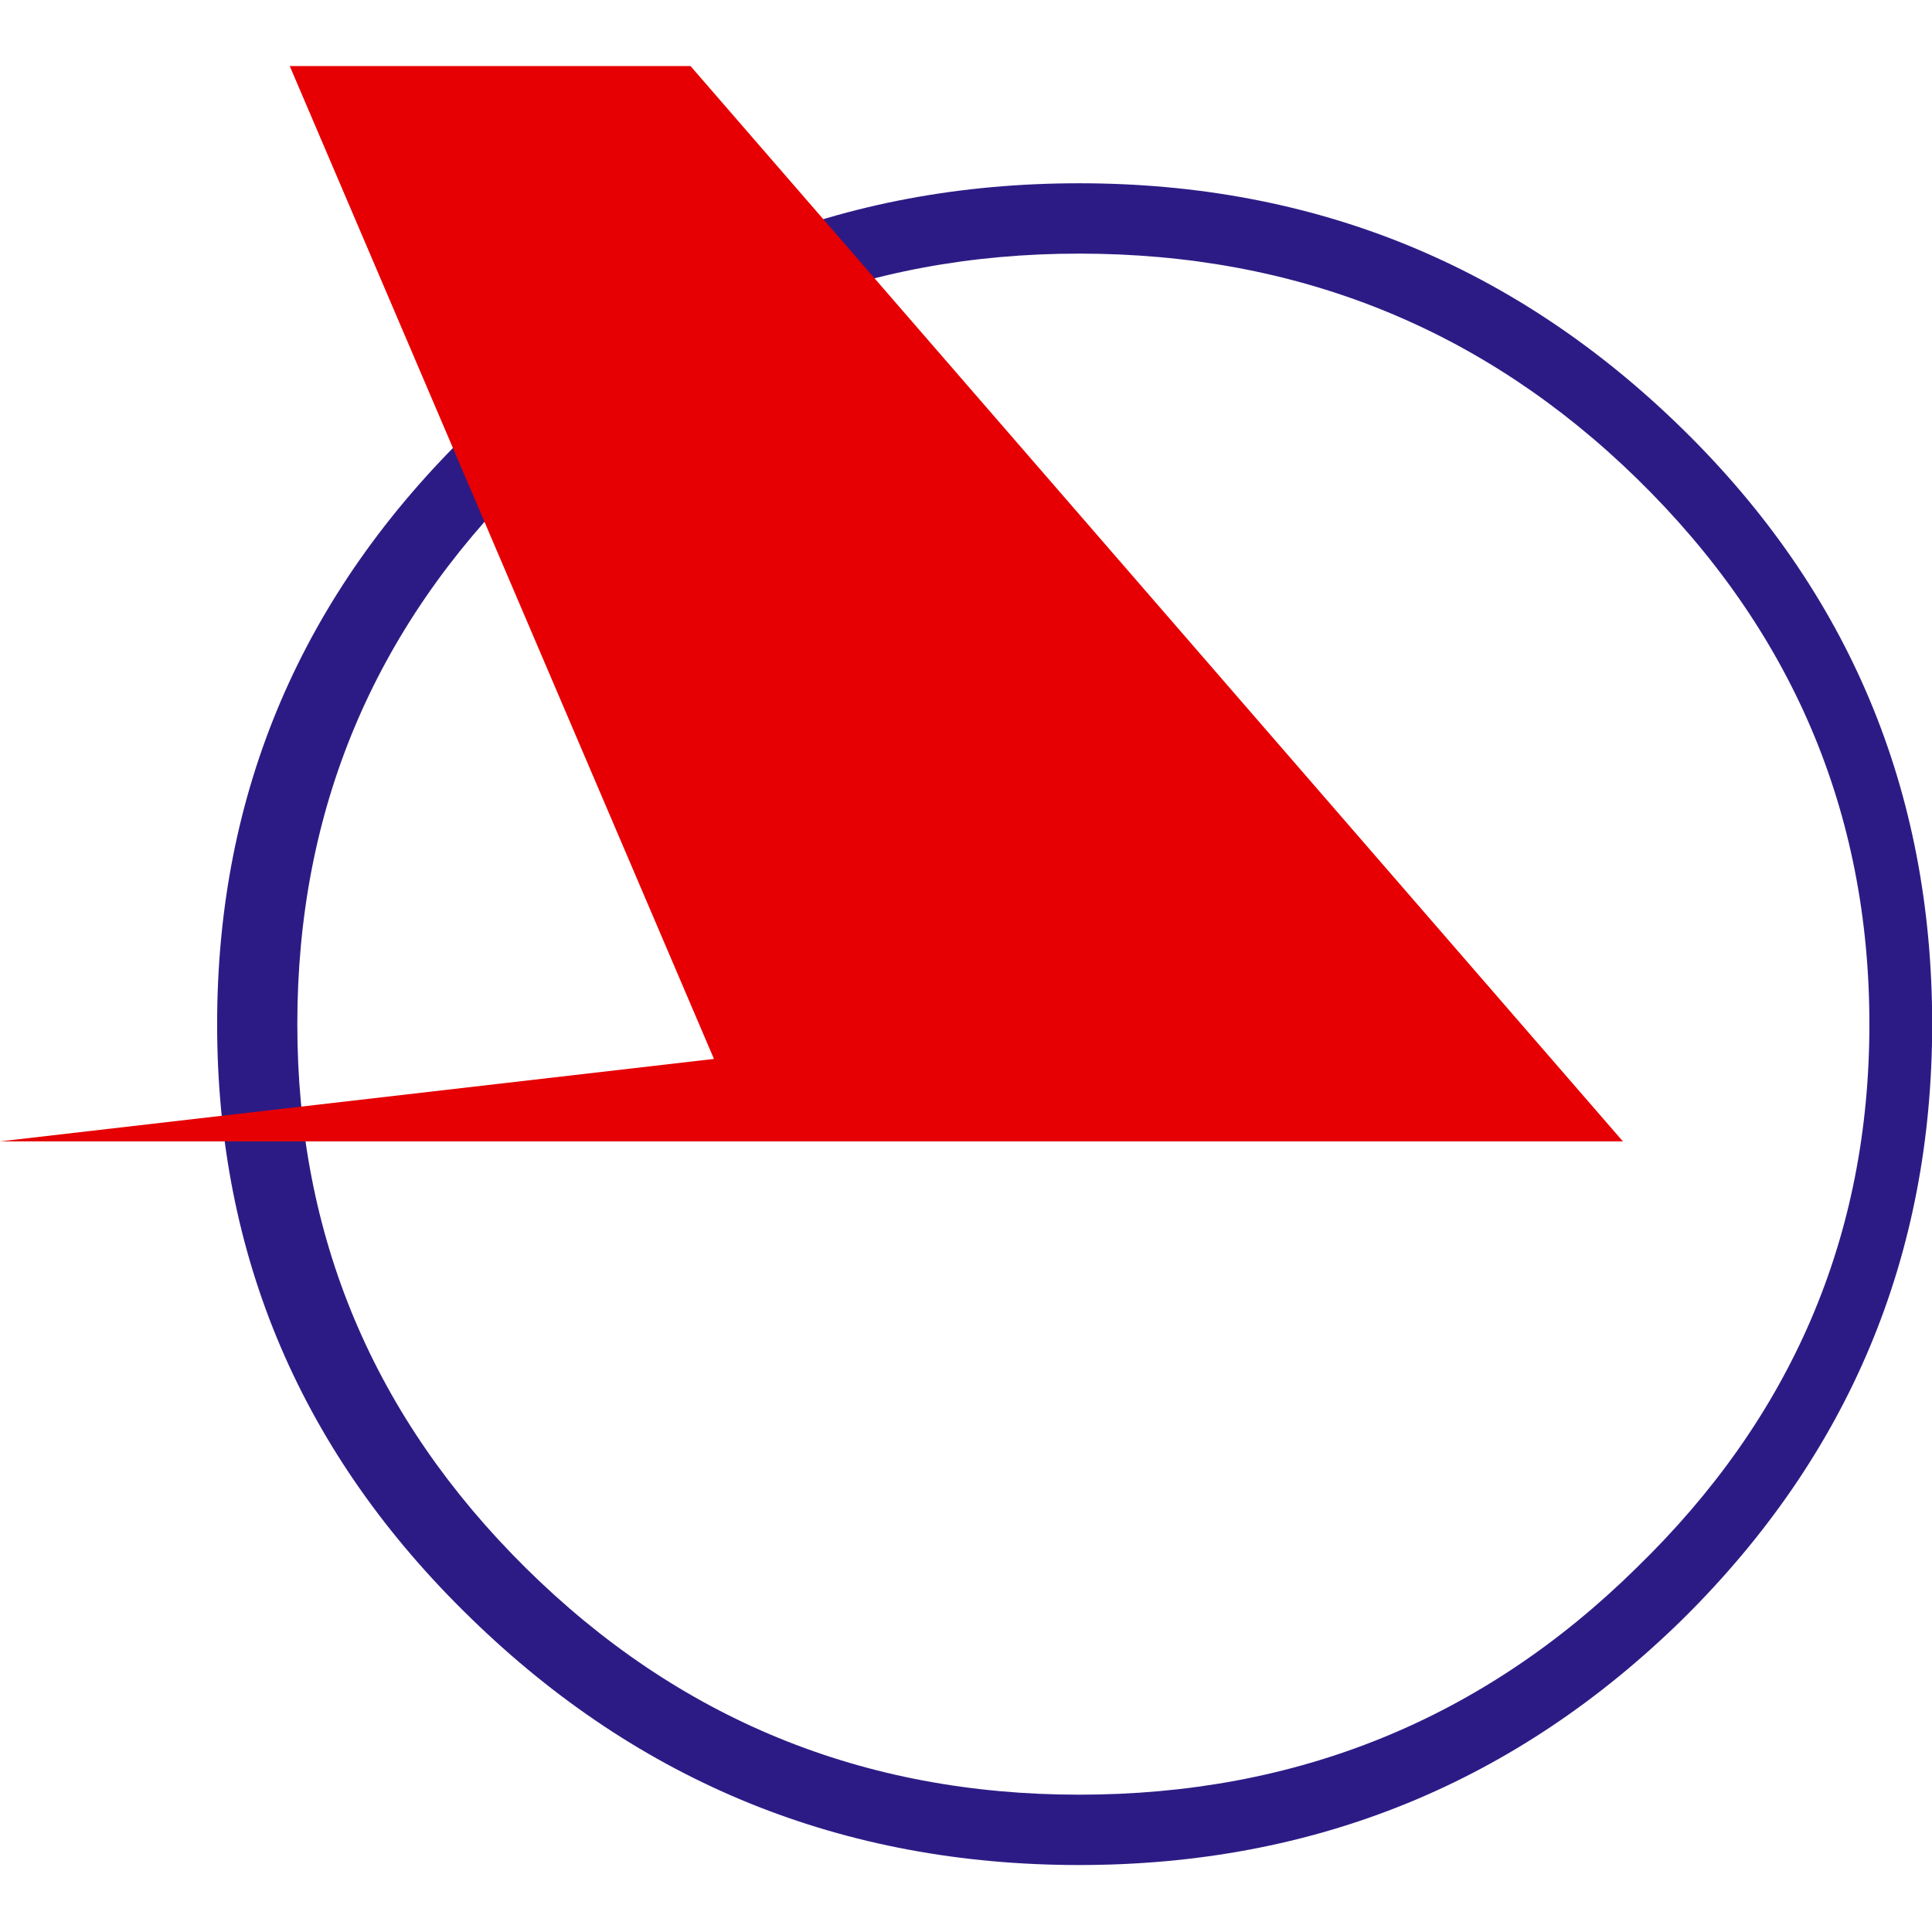 <?xml version="1.0" encoding="utf-8"?>
<!-- Generator: Adobe Illustrator 16.2.1, SVG Export Plug-In . SVG Version: 6.00 Build 0)  -->
<!DOCTYPE svg PUBLIC "-//W3C//DTD SVG 1.1//EN" "http://www.w3.org/Graphics/SVG/1.1/DTD/svg11.dtd">
<svg version="1.1" id="svg2816" xmlns:svg="http://www.w3.org/2000/svg"
	 xmlns="http://www.w3.org/2000/svg" xmlns:xlink="http://www.w3.org/1999/xlink" x="0px" y="0px" width="50px" height="50px"
	 viewBox="150.5 70.5 50 50" enable-background="new 150.5 70.5 50 50" xml:space="preserve">
<g id="g2826" transform="matrix(1.25,0,0,-1.25,-33.704,982.066)">
	<g id="g2874" transform="matrix(0.594,0,0,0.594,18.947,291.943)">
		<path id="path2830" fill="#2D1B85" d="M274.863,679.799c5.772,5.719,8.672,12.624,8.672,20.715c0,8.145-2.9,15.051-8.672,20.717
			c-5.825,5.72-12.836,8.593-21.059,8.593c-8.25,0-15.314-2.873-21.191-8.593c-5.904-5.719-8.856-12.625-8.856-20.717
			c0-8.092,2.952-14.997,8.856-20.715c5.877-5.72,12.941-8.593,21.191-8.593C262.027,671.206,269.038,674.078,274.863,679.799z
			 M273.229,719.545c5.403-5.272,8.118-11.624,8.118-19.031c0-7.406-2.715-13.705-8.118-18.95
			c-5.35-5.272-11.834-7.906-19.424-7.906c-7.538,0-13.969,2.635-19.294,7.906c-5.297,5.245-7.959,11.544-7.959,18.95
			c0,7.459,2.662,13.785,7.959,19.031c5.324,5.218,11.755,7.827,19.294,7.827C261.395,727.372,267.879,724.762,273.229,719.545"/>
		<path id="path2832" fill="#E60003" d="M241.074,699.303l-24.881-2.874h56.562l-32.498,37.48h-13.969L241.074,699.303"/>
	</g>
</g>
</svg>
